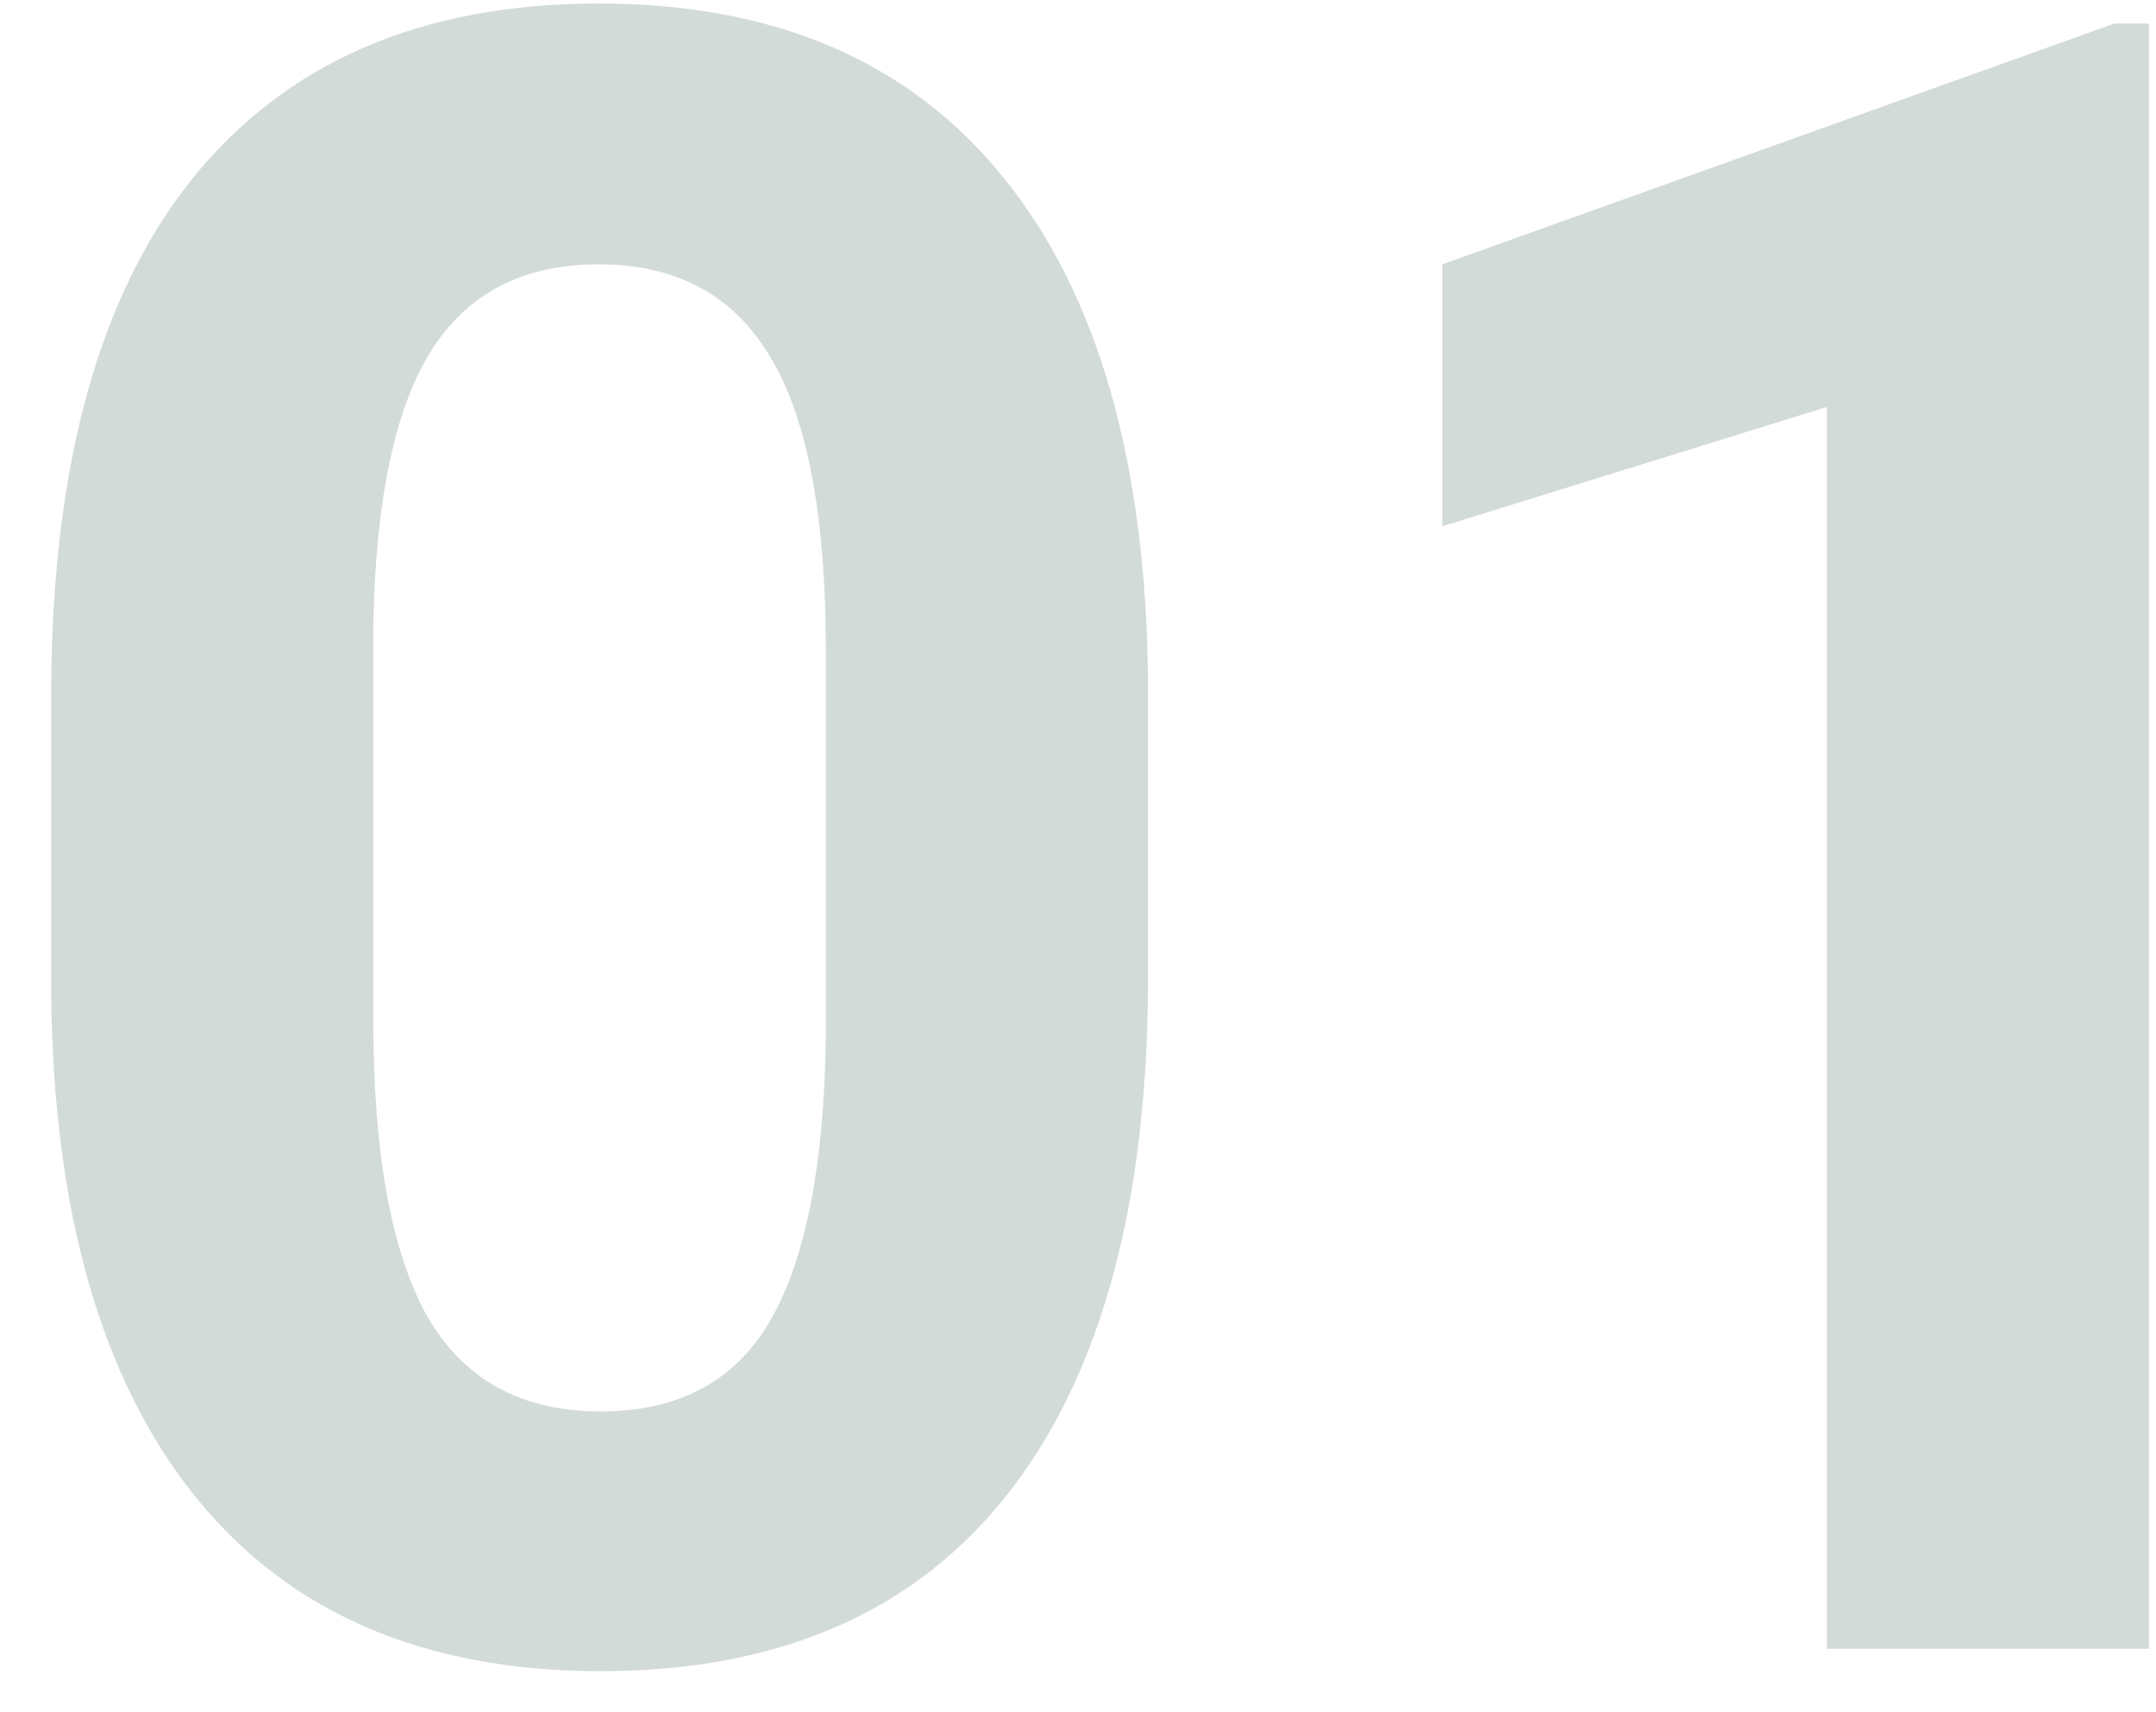 <svg width="34" height="27" viewBox="0 0 34 27" fill="none" xmlns="http://www.w3.org/2000/svg">
<path d="M18.104 15.418C18.104 18.957 17.371 21.664 15.906 23.539C14.441 25.414 12.297 26.352 9.473 26.352C6.684 26.352 4.551 25.432 3.074 23.592C1.598 21.752 0.842 19.115 0.807 15.682V10.971C0.807 7.396 1.545 4.684 3.021 2.832C4.51 0.98 6.648 0.055 9.438 0.055C12.227 0.055 14.359 0.975 15.836 2.814C17.312 4.643 18.068 7.273 18.104 10.707V15.418ZM13.023 10.25C13.023 8.129 12.73 6.588 12.145 5.627C11.57 4.654 10.668 4.168 9.438 4.168C8.242 4.168 7.357 4.631 6.783 5.557C6.221 6.471 5.922 7.906 5.887 9.863V16.086C5.887 18.172 6.168 19.725 6.73 20.744C7.305 21.752 8.219 22.256 9.473 22.256C10.715 22.256 11.611 21.77 12.162 20.797C12.713 19.824 13 18.336 13.023 16.332V10.25ZM33.889 26H28.809V6.418L22.744 8.299V4.168L33.344 0.371H33.889V26Z" fill="#D3DBD9"/>
</svg>
